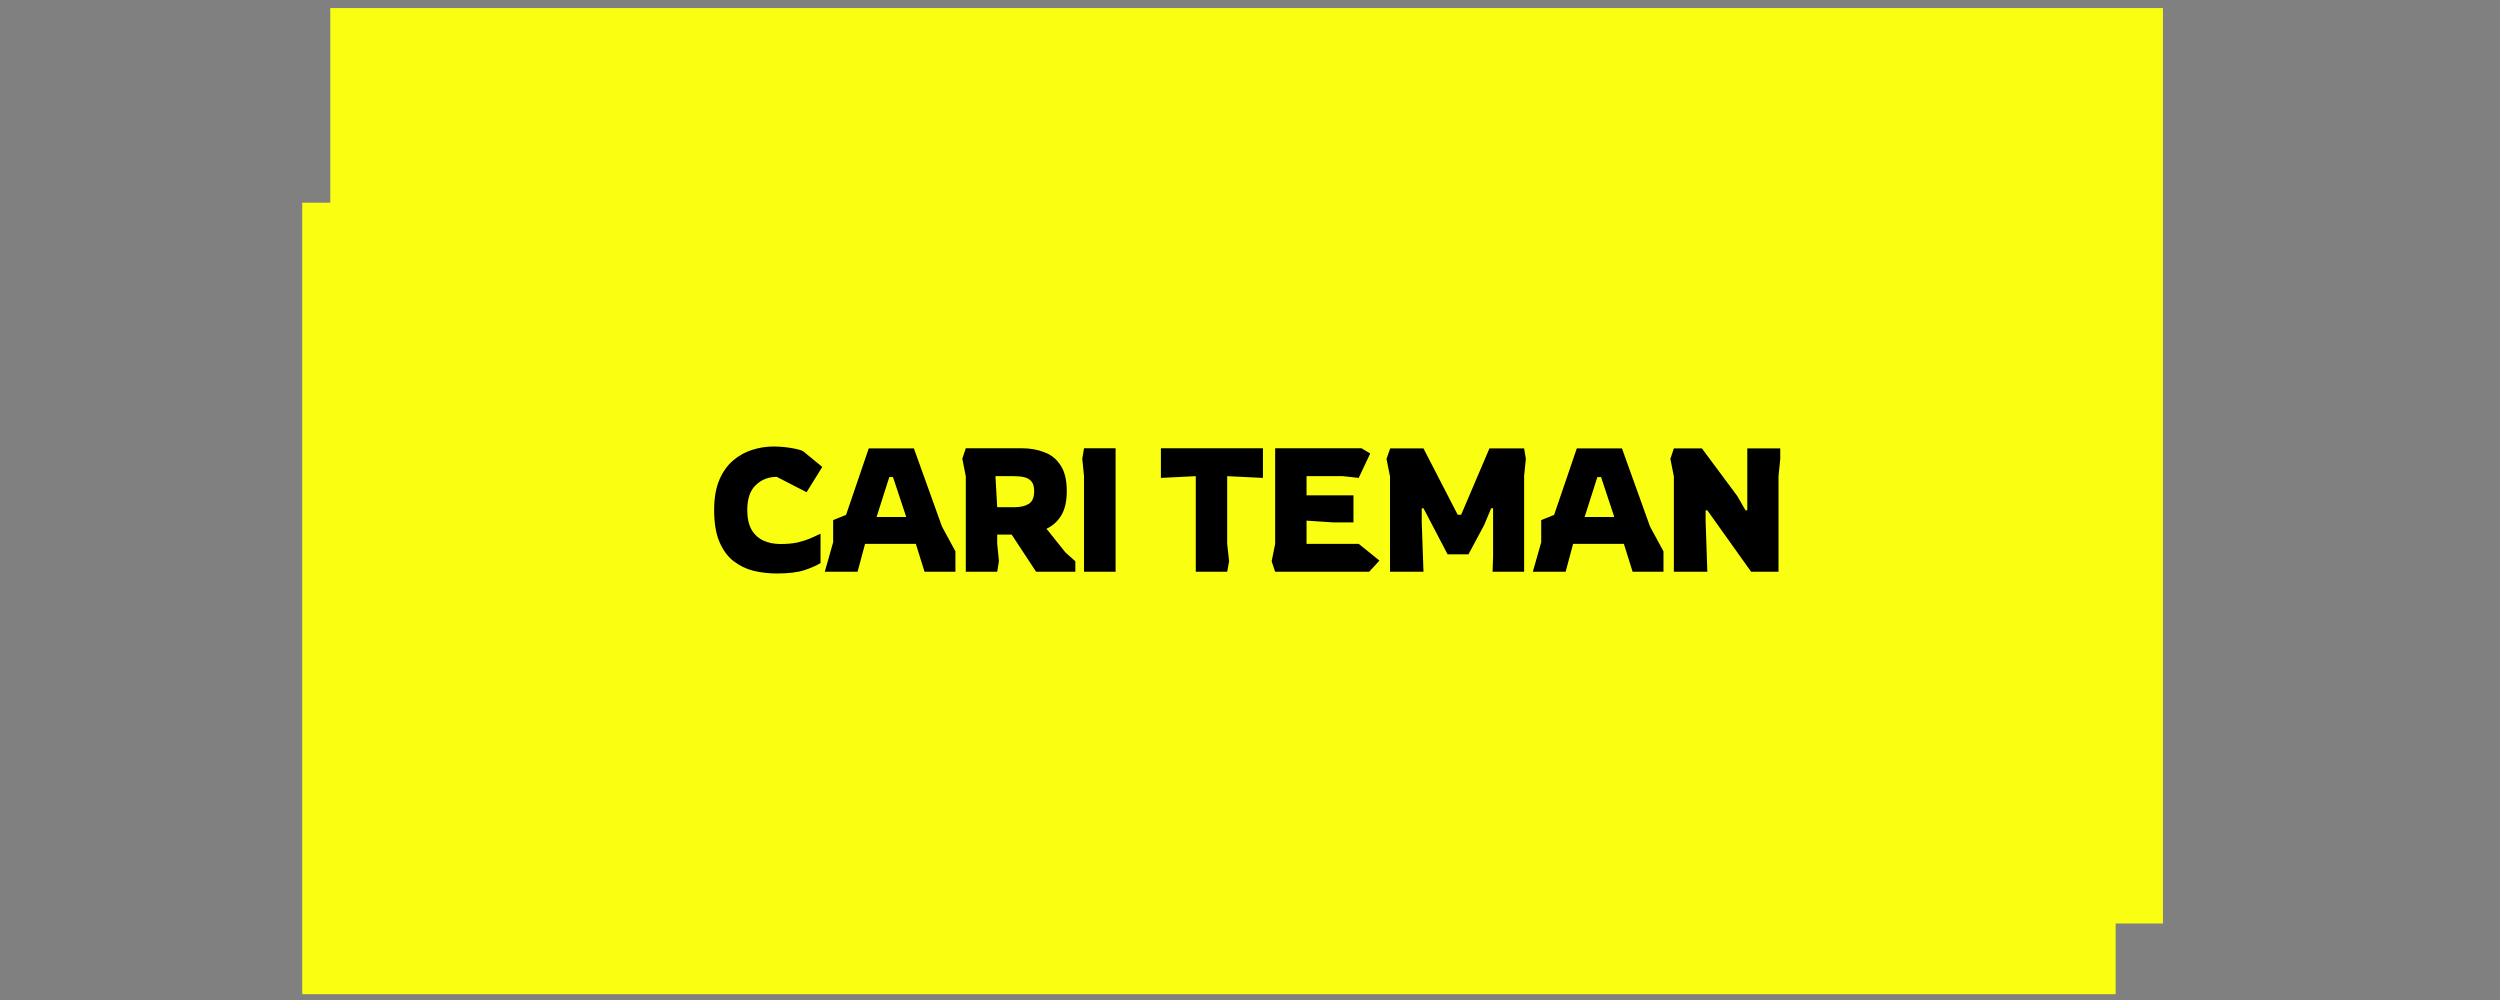 <svg width="215" height="86" viewBox="0 0 215 86" fill="none" xmlns="http://www.w3.org/2000/svg">
<rect x="0" y="0" width="215" height="86" fill="#808080" stroke="none"/>
<rect x="25.992" y="17.433" width="155.954" height="68.066" fill="#FAFF12"/>
<rect x="28.406" y="0.695" width="157.606" height="78.725" fill="#FAFF12"/>
<path d="M66.801 49.32C66.121 49.32 65.461 49.245 64.821 49.095C64.181 48.935 63.601 48.655 63.081 48.255C62.571 47.855 62.166 47.3 61.866 46.59C61.566 45.88 61.416 44.97 61.416 43.86C61.416 42.83 61.566 41.965 61.866 41.265C62.166 40.565 62.566 40.005 63.066 39.585C63.566 39.165 64.111 38.865 64.701 38.685C65.301 38.495 65.901 38.4 66.501 38.4C67.011 38.4 67.506 38.44 67.986 38.52C68.476 38.6 68.831 38.69 69.051 38.79L70.716 40.155L69.366 42.33L66.801 41.01C66.091 41.01 65.491 41.245 65.001 41.715C64.511 42.175 64.266 42.89 64.266 43.86C64.266 44.55 64.386 45.11 64.626 45.54C64.876 45.97 65.216 46.285 65.646 46.485C66.076 46.685 66.566 46.785 67.116 46.785C67.696 46.785 68.191 46.74 68.601 46.65C69.011 46.55 69.371 46.435 69.681 46.305C69.991 46.165 70.286 46.03 70.566 45.9V48.42C70.216 48.64 69.751 48.845 69.171 49.035C68.591 49.225 67.801 49.32 66.801 49.32ZM70.931 49.17L71.651 46.635V44.73L72.761 44.28L74.711 38.565H78.596L81.011 45.285L82.166 47.415V49.17H79.511L78.761 46.77H74.396L73.751 49.17H70.931ZM75.386 44.46H77.936L76.796 41.025H76.481L75.386 44.46ZM83.059 49.17V40.965L82.759 39.45L83.059 38.55H87.859C88.589 38.55 89.244 38.665 89.824 38.895C90.414 39.115 90.879 39.495 91.219 40.035C91.569 40.565 91.744 41.3 91.744 42.24C91.744 43.09 91.589 43.78 91.279 44.31C90.969 44.83 90.539 45.22 89.989 45.48L90.139 45.645L91.624 47.505L92.479 48.27V49.17H89.104L87.004 45.975H85.759V46.755L85.909 48.255L85.759 49.17H83.059ZM85.759 43.62H87.229C87.749 43.62 88.164 43.525 88.474 43.335C88.784 43.135 88.939 42.77 88.939 42.24C88.939 41.87 88.864 41.595 88.714 41.415C88.564 41.225 88.354 41.1 88.084 41.04C87.824 40.98 87.519 40.95 87.169 40.95H85.609L85.759 43.62ZM93.226 49.17V40.95L93.076 39.45L93.226 38.55H95.941V49.17H93.226ZM102.838 49.17V40.95L99.838 41.1V38.55H108.613V41.1L105.538 40.95V46.77L105.703 48.27L105.538 49.17H102.838ZM109.663 49.17L109.363 48.27L109.663 46.77V38.55H117.088L117.838 39L116.848 41.1L115.498 40.95H112.363V42.6H116.398V44.925H114.628L112.363 44.775V46.77H116.848L118.633 48.21L117.748 49.17H109.663ZM119.54 49.17V40.965L119.24 39.465L119.555 38.565H122.42L125.36 44.265H125.66L128.09 38.565H131.075L131.225 39.465L131.075 40.905V49.17H128.36L128.405 47.895V43.71H128.24L127.64 45.15L126.29 47.67H124.49L122.42 43.71H122.27V44.925L122.42 49.17H119.54ZM131.824 49.17L132.544 46.635V44.73L133.654 44.28L135.604 38.565H139.489L141.904 45.285L143.059 47.415V49.17H140.404L139.654 46.77H135.289L134.644 49.17H131.824ZM136.279 44.46H138.829L137.689 41.025H137.374L136.279 44.46ZM143.952 49.17V40.965L143.652 39.465L143.952 38.565H146.367L149.397 42.645L150.117 43.89H150.267V38.565H153.102V39.465L152.952 40.965V49.17H150.597L146.832 43.89H146.682V44.79L146.832 49.17H143.952Z" fill="black"/>
</svg>
